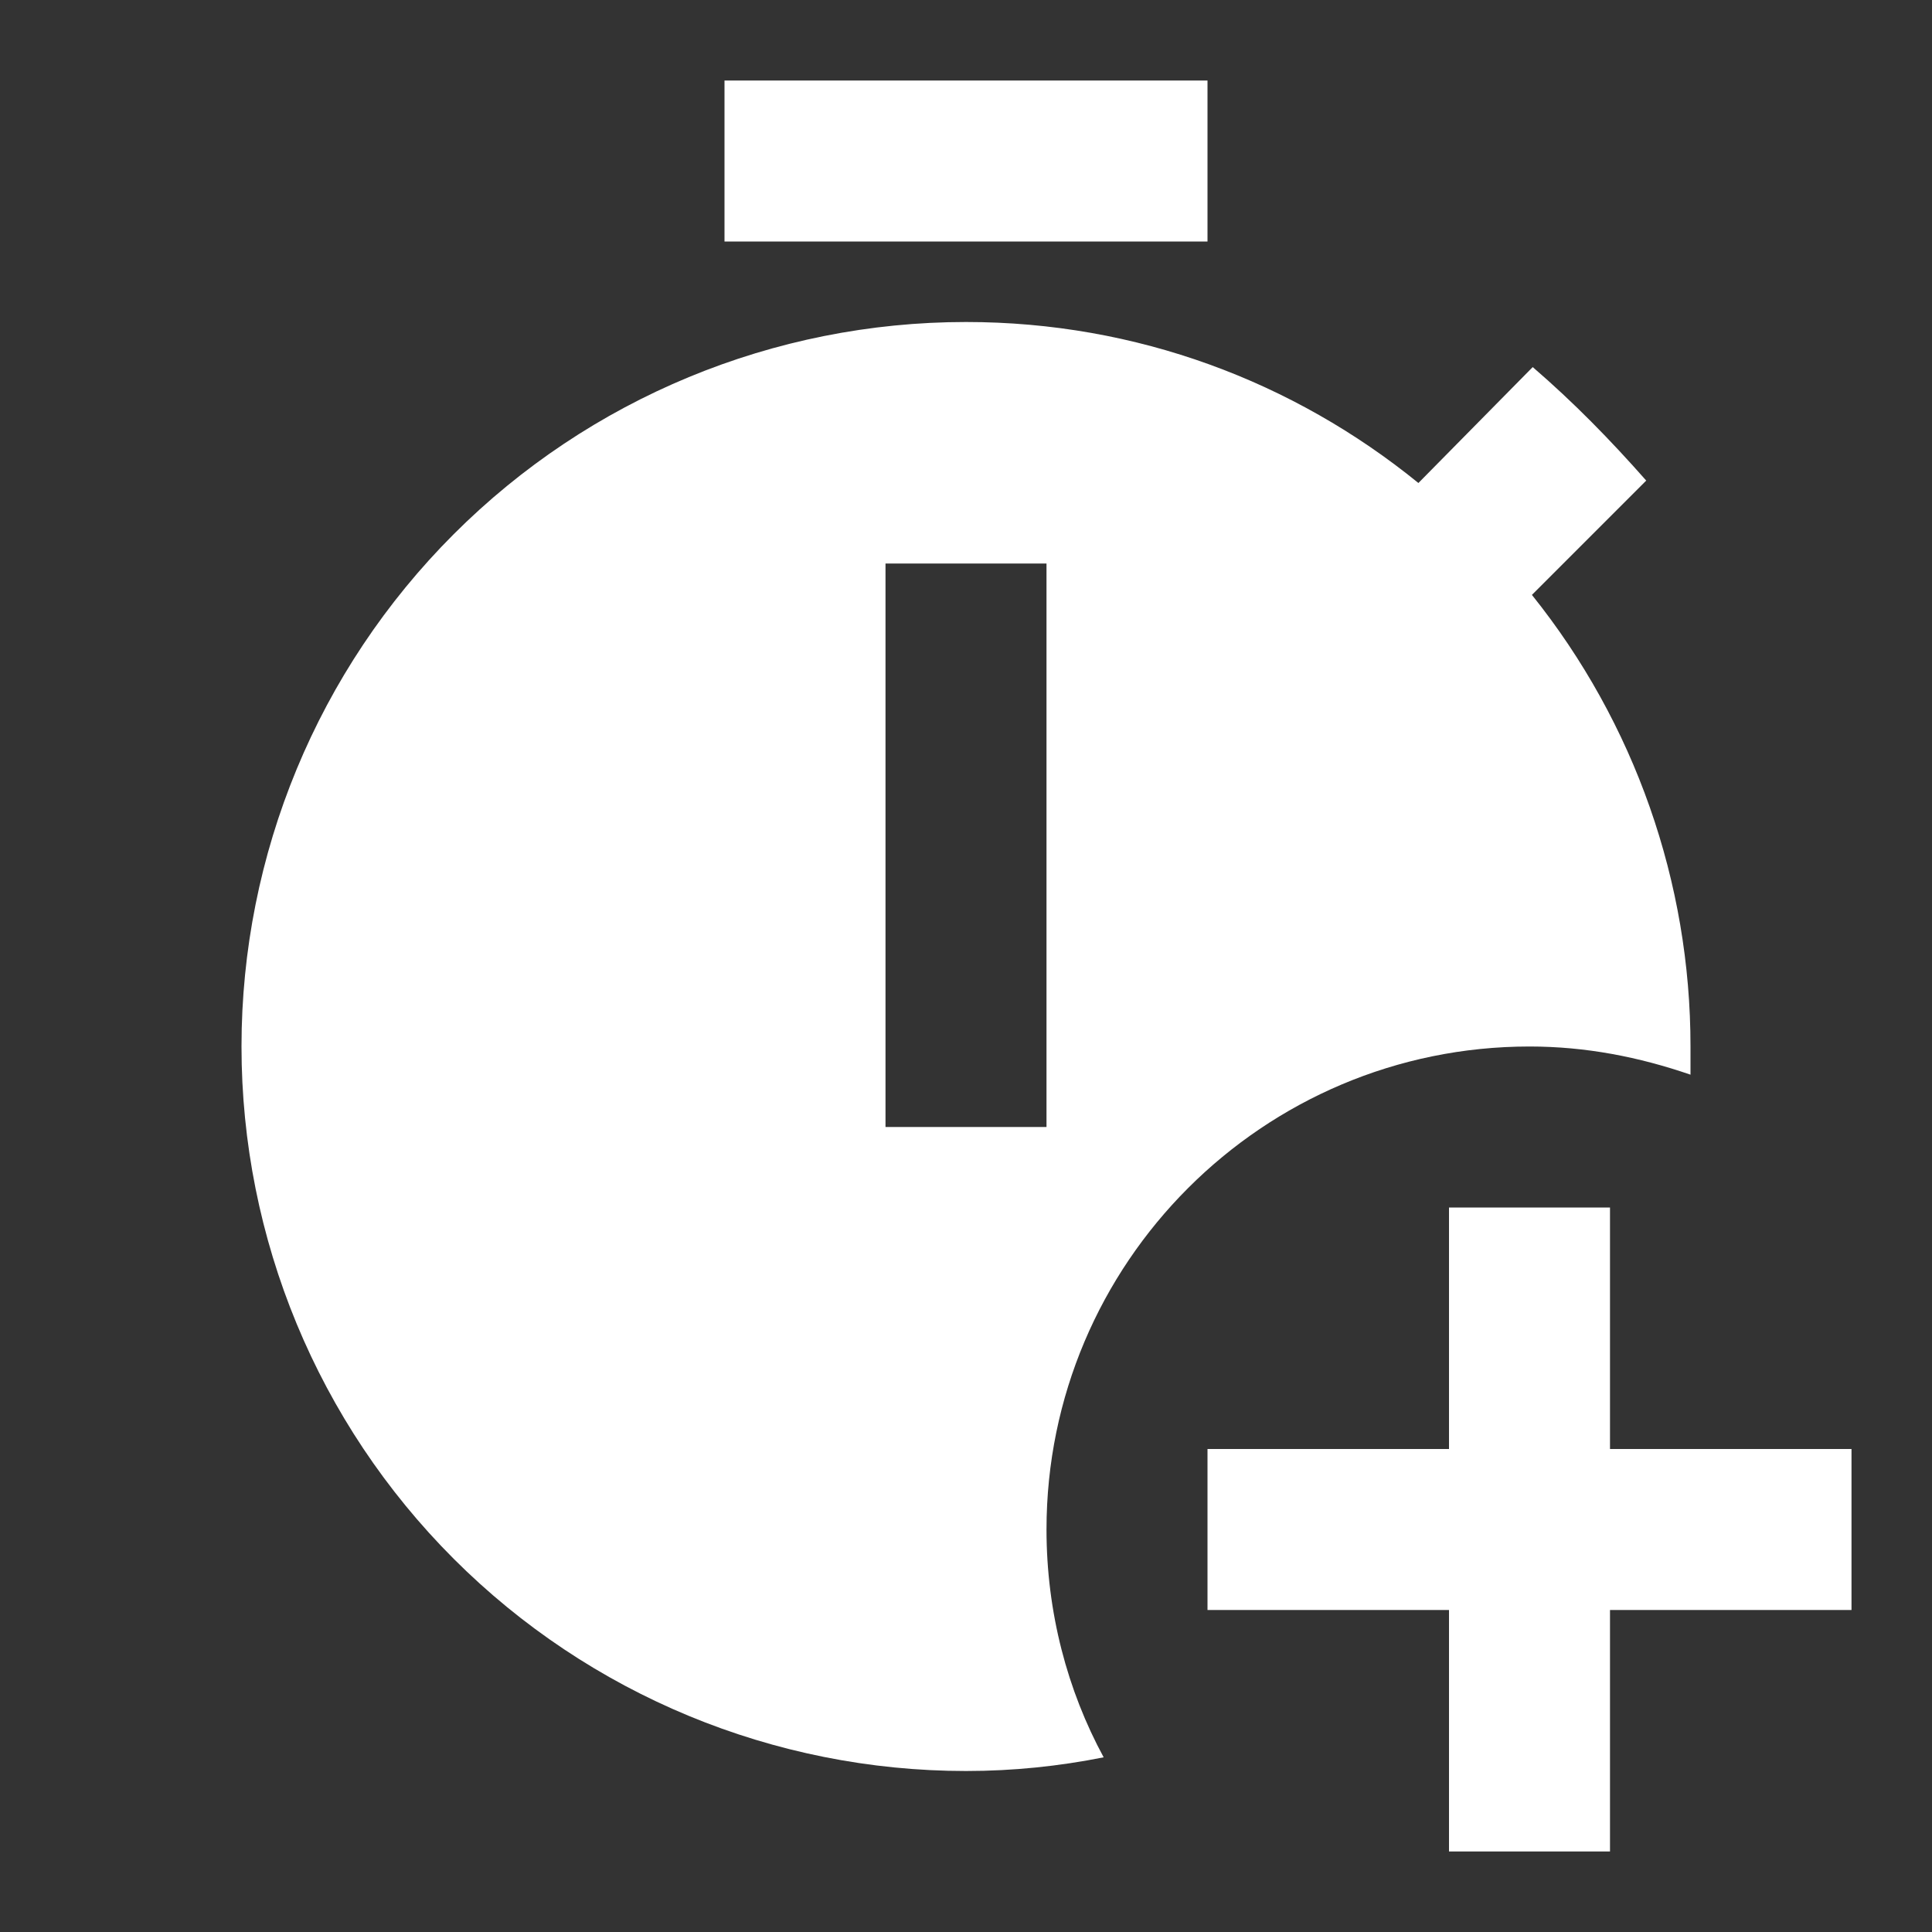 <svg width="24" height="24" viewBox="0 0 24 24" fill="none" xmlns="http://www.w3.org/2000/svg">
<rect x="0" y="0" width="24" height="24" fill="#333333" stroke="none"/>
<path d="M15 3H9V1H15V3ZM13 19C13 20.03 13.26 21 13.71 21.83C13.16 21.94 12.59 22 12 22C9.613 22 7.324 21.052 5.636 19.364C3.948 17.676 3 15.387 3 13C3 10.613 3.948 8.324 5.636 6.636C7.324 4.948 9.613 4 12 4C14.12 4 16.07 4.74 17.62 6L19.04 4.56C19.55 5 20 5.46 20.45 5.97L19.03 7.39C20.306 8.981 21.001 10.96 21 13V13.35C20.36 13.13 19.7 13 19 13C15.69 13 13 15.69 13 19ZM13 7H11V14H13V7ZM20 18V15H18V18H15V20H18V23H20V20H23V18H20Z" fill="white"/>
</svg>
